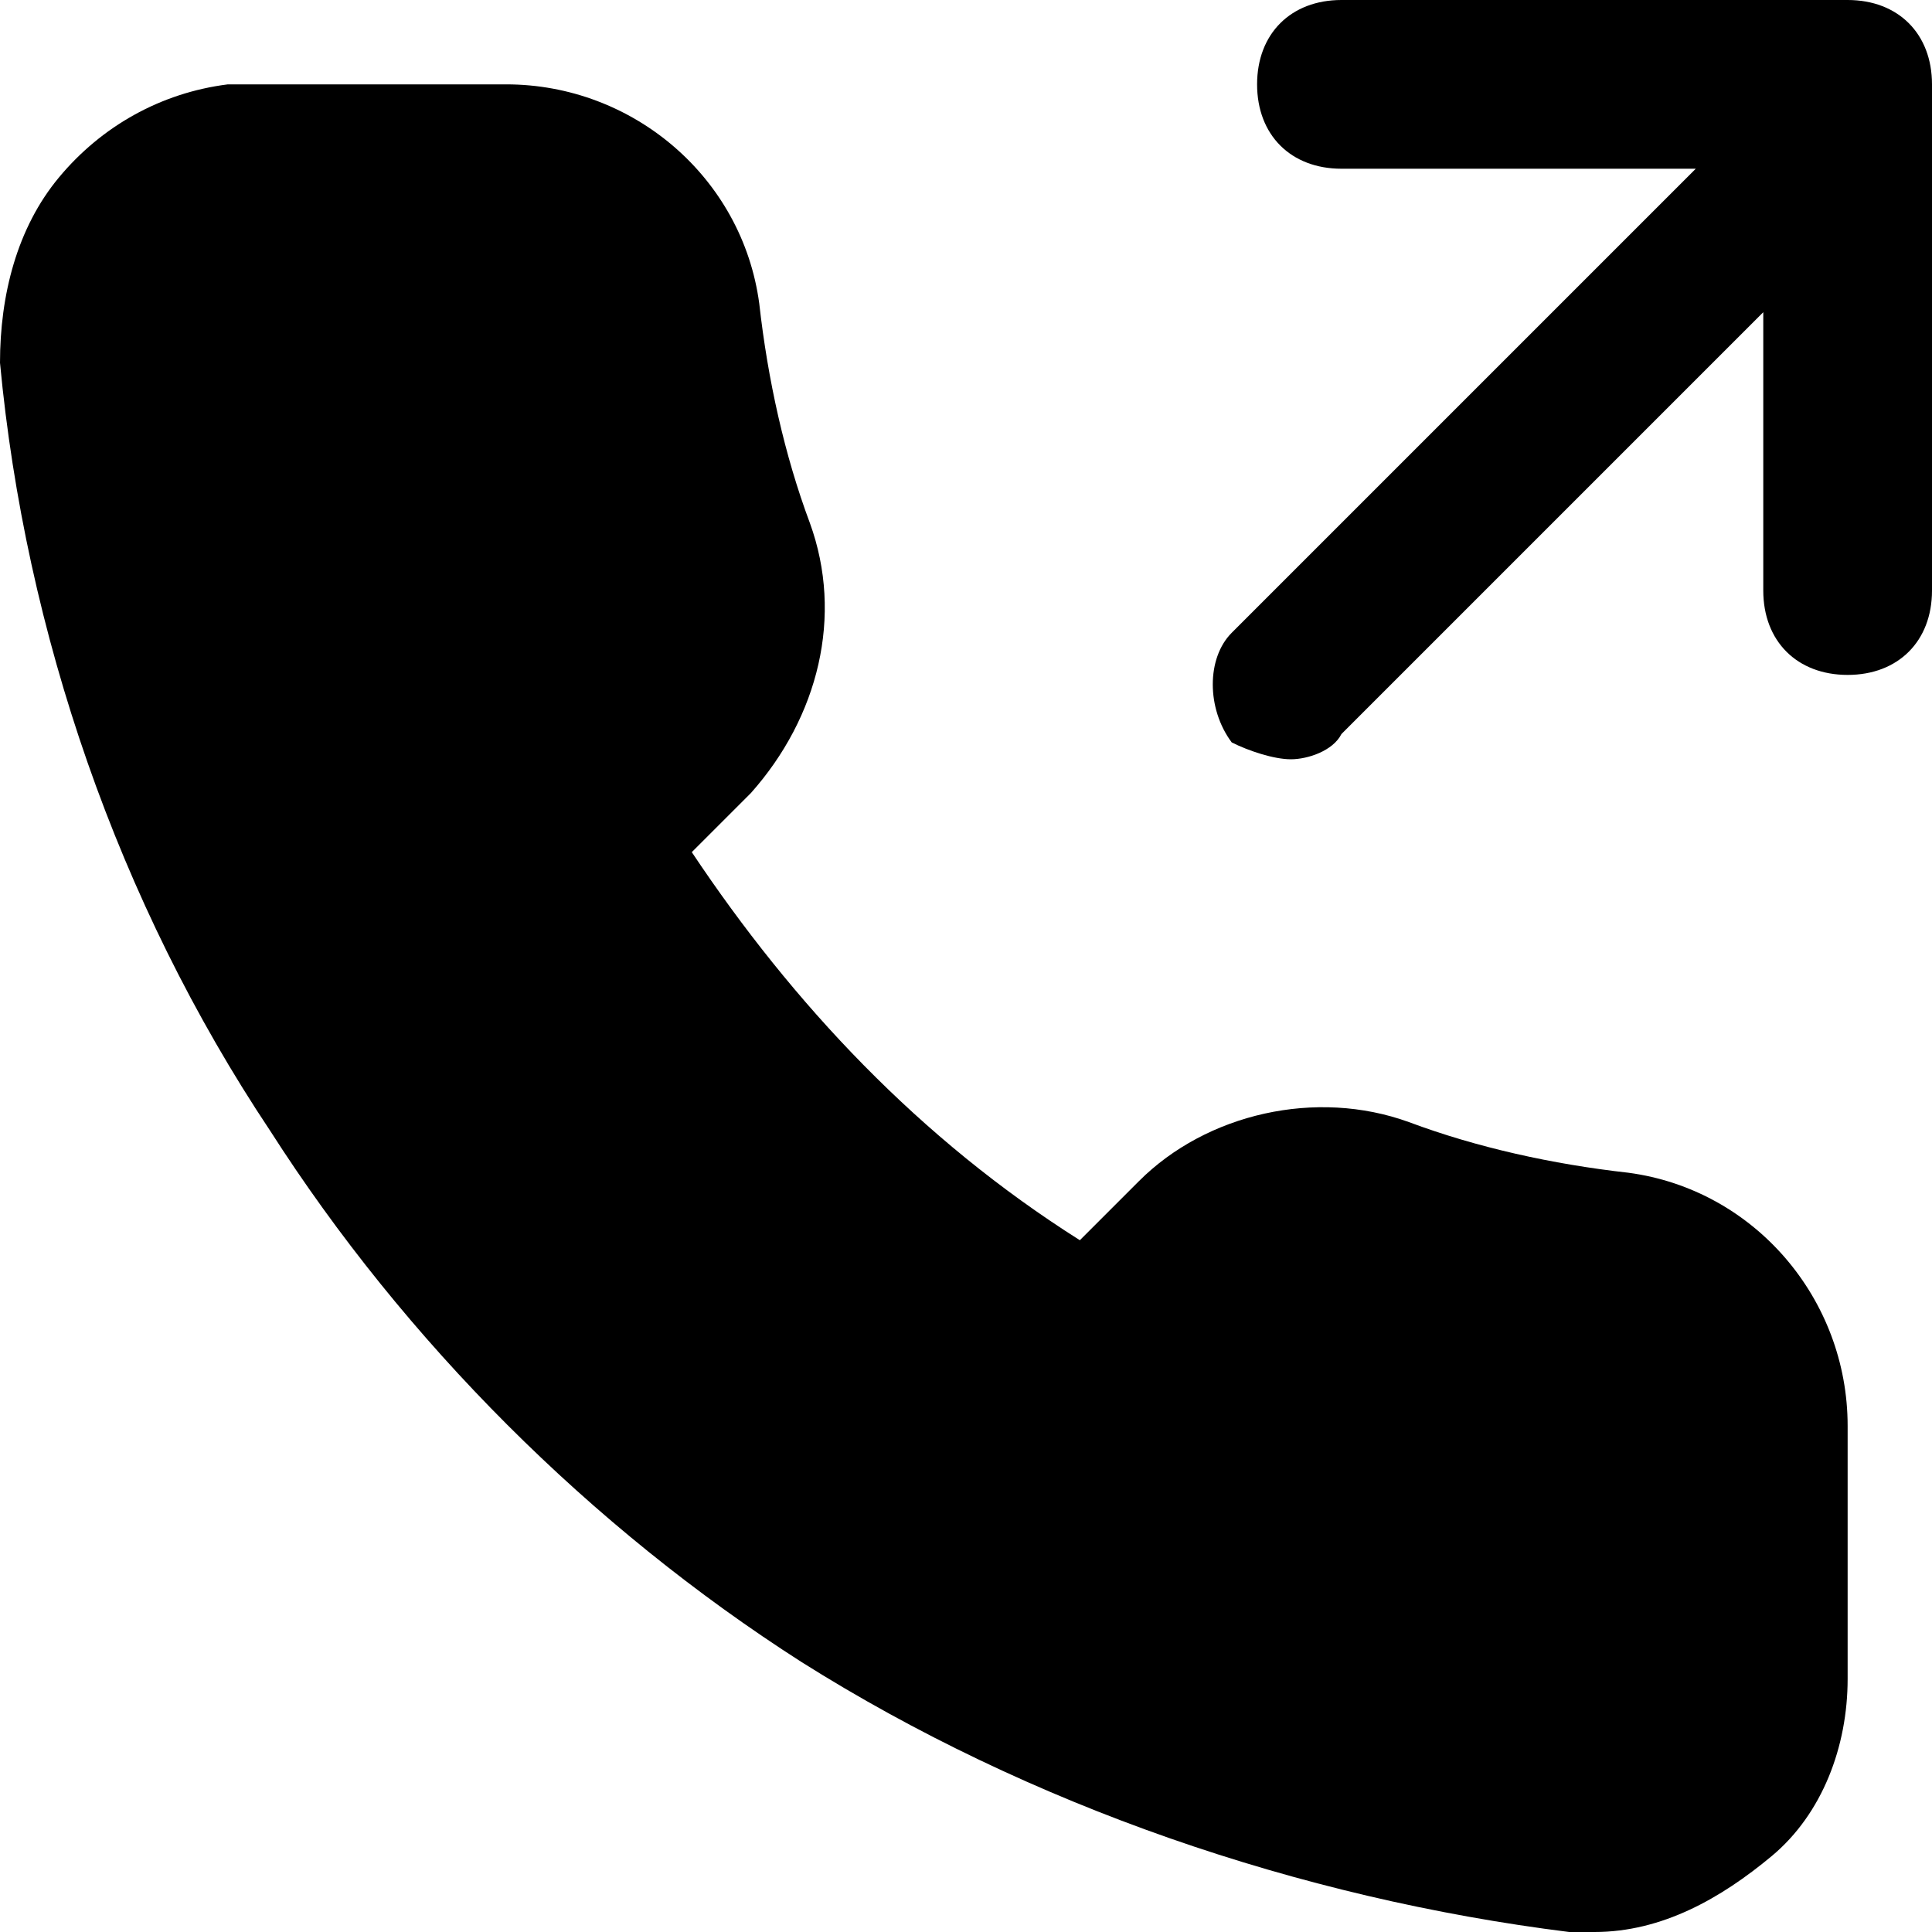 <svg width="15" height="15" viewBox="0 0 15 15" fill="none" xmlns="http://www.w3.org/2000/svg">
<path d="M14.345 0H10.415C10.022 0 9.76 0.262 9.76 0.655C9.76 1.048 10.022 1.31 10.415 1.31H13.166L9.563 4.913C9.367 5.109 9.367 5.502 9.563 5.764C9.694 5.83 9.891 5.895 10.022 5.895C10.153 5.895 10.349 5.83 10.415 5.699L13.69 2.424V4.585C13.69 4.978 13.952 5.24 14.345 5.24C14.738 5.24 15 4.978 15 4.585V0.655C15 0.262 14.738 0 14.345 0Z" fill="currentColor"/>
<path d="M12.38 15H12.183C10.087 14.738 7.991 14.018 6.223 12.904C4.585 11.856 3.144 10.415 2.096 8.777C0.917 7.009 0.197 4.913 0 2.817C0 2.293 0.131 1.769 0.459 1.376C0.786 0.983 1.245 0.721 1.769 0.655H1.965H3.93C4.913 0.655 5.764 1.376 5.895 2.358C5.961 2.948 6.092 3.537 6.288 4.061C6.55 4.782 6.354 5.568 5.83 6.157L5.371 6.616C6.157 7.795 7.14 8.843 8.384 9.629L8.843 9.17C9.367 8.646 10.218 8.45 10.939 8.712C11.463 8.908 12.052 9.039 12.642 9.105C13.624 9.236 14.345 10.087 14.345 11.07V13.035C14.345 13.559 14.149 14.083 13.755 14.411C13.362 14.738 12.904 15 12.38 15Z" fill="currentColor"/>
</svg>
